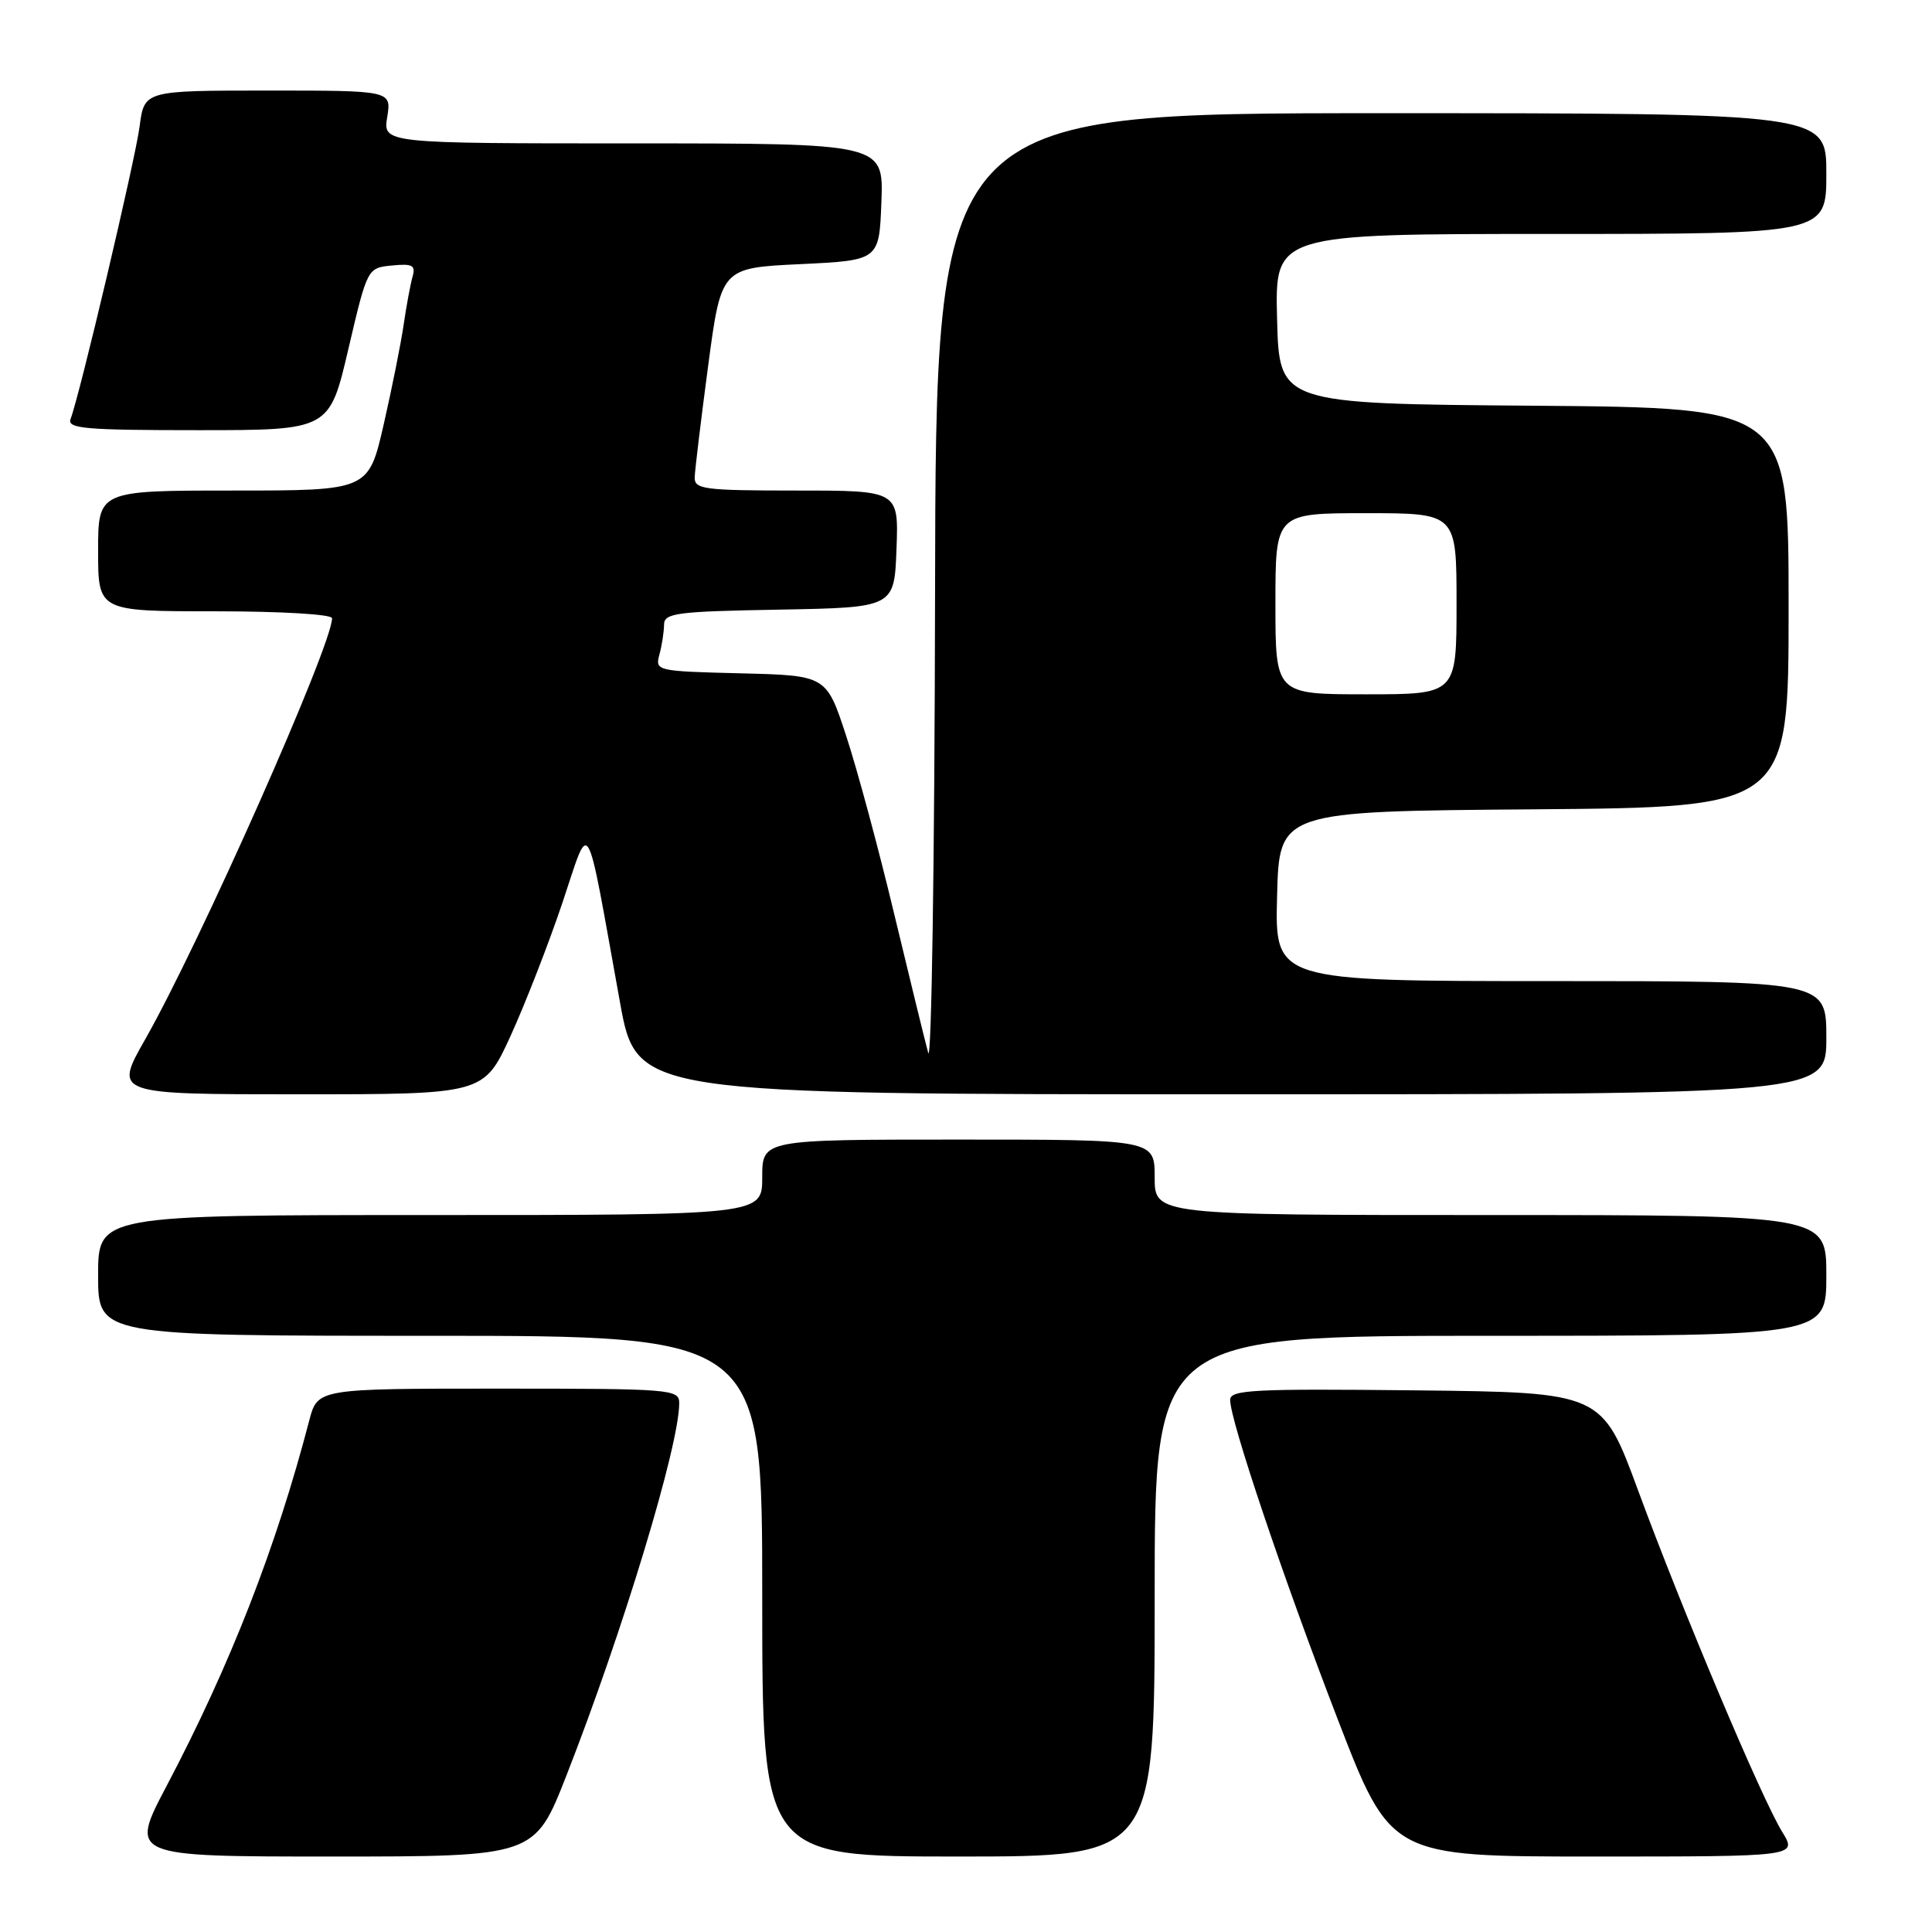 <?xml version="1.0" encoding="UTF-8" standalone="no"?>
<!DOCTYPE svg PUBLIC "-//W3C//DTD SVG 1.1//EN" "http://www.w3.org/Graphics/SVG/1.1/DTD/svg11.dtd" >
<svg xmlns="http://www.w3.org/2000/svg" xmlns:xlink="http://www.w3.org/1999/xlink" version="1.1" viewBox="0 0 256 256">
 <g >
 <path fill="currentColor"
d=" M 75.06 235.25 C 82.55 216.12 90.00 191.54 90.00 185.93 C 90.00 184.08 89.05 184.00 66.04 184.00 C 42.08 184.00 42.08 184.00 40.97 188.25 C 36.58 205.08 30.53 220.59 22.08 236.64 C 17.15 246.00 17.15 246.00 44.00 246.00 C 70.85 246.00 70.85 246.00 75.06 235.25 Z  M 153.00 211.50 C 153.00 177.00 153.00 177.00 197.50 177.00 C 242.00 177.00 242.00 177.00 242.00 169.00 C 242.00 161.00 242.00 161.00 197.50 161.00 C 153.00 161.00 153.00 161.00 153.00 156.00 C 153.00 151.00 153.00 151.00 127.00 151.00 C 101.00 151.00 101.00 151.00 101.00 156.00 C 101.00 161.00 101.00 161.00 57.00 161.00 C 13.00 161.00 13.00 161.00 13.00 169.00 C 13.00 177.00 13.00 177.00 57.00 177.00 C 101.00 177.00 101.00 177.00 101.00 211.50 C 101.00 246.00 101.00 246.00 127.00 246.00 C 153.00 246.00 153.00 246.00 153.00 211.50 Z  M 236.16 242.75 C 233.45 238.37 222.96 213.50 217.06 197.50 C 212.27 184.50 212.27 184.50 187.64 184.23 C 166.03 184.00 163.00 184.15 163.00 185.50 C 163.00 188.20 169.98 208.93 177.23 227.75 C 184.27 246.00 184.27 246.00 211.21 246.00 C 238.16 246.00 238.16 246.00 236.16 242.75 Z  M 67.66 137.25 C 69.60 132.99 72.69 125.07 74.51 119.66 C 78.28 108.45 77.50 107.11 82.14 132.75 C 84.35 145.00 84.35 145.00 163.18 145.00 C 242.00 145.00 242.00 145.00 242.00 137.50 C 242.00 130.00 242.00 130.00 205.47 130.00 C 168.93 130.00 168.93 130.00 169.22 118.75 C 169.50 107.50 169.50 107.50 203.25 107.24 C 237.00 106.97 237.00 106.97 237.00 80.50 C 237.00 54.03 237.00 54.03 203.25 53.76 C 169.50 53.50 169.50 53.50 169.22 42.25 C 168.93 31.00 168.93 31.00 205.47 31.00 C 242.00 31.00 242.00 31.00 242.00 23.00 C 242.00 15.00 242.00 15.00 183.00 15.00 C 124.00 15.00 124.00 15.00 123.90 78.75 C 123.84 113.81 123.43 141.15 122.99 139.50 C 122.54 137.85 120.51 129.53 118.46 121.00 C 116.42 112.47 113.57 101.90 112.12 97.50 C 109.50 89.50 109.50 89.50 98.14 89.22 C 86.96 88.94 86.79 88.90 87.38 86.72 C 87.71 85.50 87.98 83.72 87.99 82.78 C 88.00 81.23 89.59 81.02 103.25 80.78 C 118.50 80.50 118.50 80.50 118.79 72.75 C 119.08 65.00 119.08 65.00 105.54 65.00 C 93.29 65.00 92.00 64.83 92.05 63.25 C 92.08 62.29 92.88 55.65 93.83 48.50 C 95.56 35.50 95.56 35.50 106.03 35.00 C 116.50 34.50 116.50 34.50 116.79 26.75 C 117.08 19.00 117.08 19.00 83.91 19.00 C 50.74 19.00 50.74 19.00 51.31 15.50 C 51.87 12.00 51.87 12.00 35.50 12.00 C 19.12 12.00 19.12 12.00 18.50 16.75 C 17.91 21.23 10.57 52.34 9.35 55.52 C 8.87 56.79 11.25 57.00 26.22 57.00 C 43.65 57.00 43.65 57.00 46.16 46.25 C 48.68 35.50 48.68 35.50 51.93 35.18 C 54.67 34.91 55.10 35.15 54.66 36.68 C 54.38 37.68 53.85 40.52 53.49 43.00 C 53.13 45.48 51.94 51.44 50.84 56.25 C 48.83 65.00 48.83 65.00 30.92 65.00 C 13.00 65.00 13.00 65.00 13.00 73.00 C 13.00 81.00 13.00 81.00 28.50 81.00 C 37.29 81.00 44.00 81.40 44.00 81.92 C 44.00 85.50 26.45 125.05 19.22 137.75 C 15.10 145.00 15.10 145.00 39.61 145.00 C 64.11 145.00 64.11 145.00 67.66 137.25 Z  M 169.00 80.00 C 169.00 68.00 169.00 68.00 181.00 68.00 C 193.00 68.00 193.00 68.00 193.00 80.00 C 193.00 92.00 193.00 92.00 181.00 92.00 C 169.00 92.00 169.00 92.00 169.00 80.00 Z "/>
</g>
</svg>